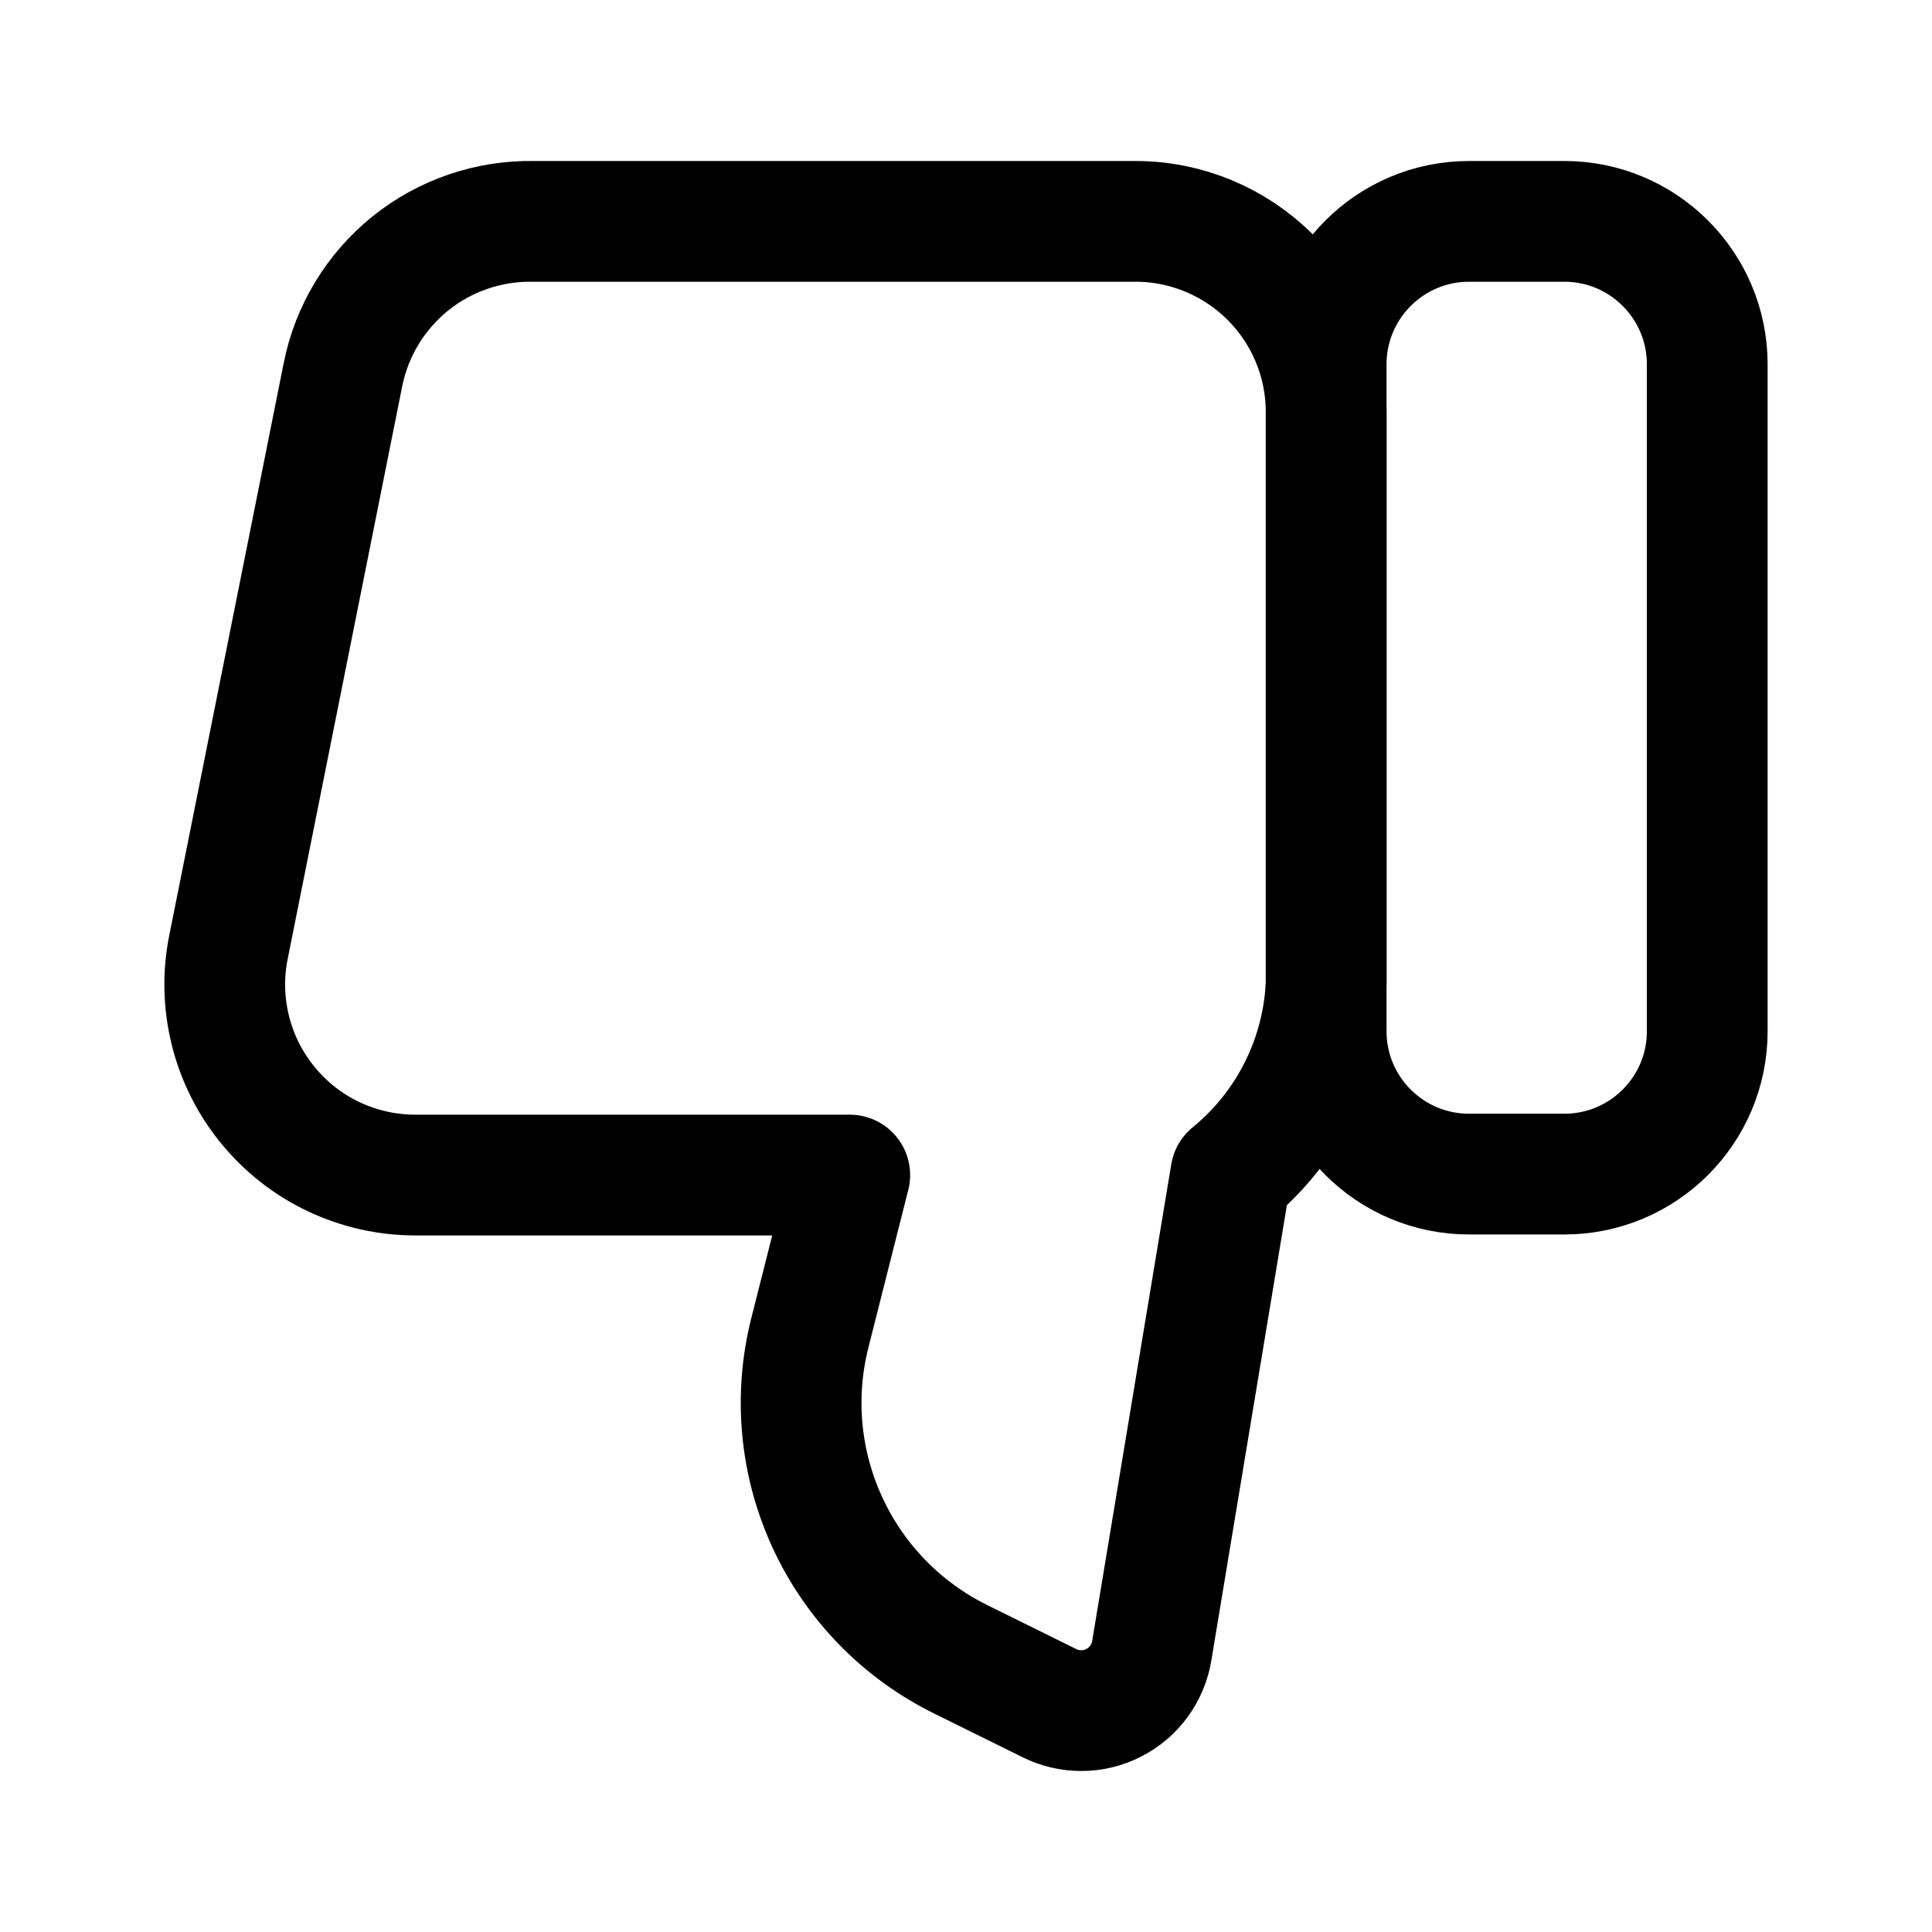 <svg width="24" height="24" viewBox="0 0 24 24" fill="none" xmlns="http://www.w3.org/2000/svg">
<path d="M18.249 14.585L19.433 14.585C20.413 14.585 21.208 13.791 21.208 12.81L21.208 4.526C21.208 3.545 20.413 2.75 19.433 2.75L18.249 2.75C17.269 2.75 16.474 3.545 16.474 4.526L16.474 12.81C16.474 13.791 17.269 14.585 18.249 14.585Z" stroke="black" stroke-width="1.5" stroke-linecap="round" stroke-linejoin="round"/>
<path d="M2.84 11.757L4.26 4.656C4.368 4.111 4.665 3.622 5.097 3.273C5.53 2.925 6.071 2.74 6.627 2.75L14.107 2.75C14.734 2.75 15.336 3 15.78 3.444C16.224 3.888 16.474 4.49 16.474 5.117L16.474 12.218C16.455 12.674 16.339 13.121 16.135 13.529C15.931 13.937 15.643 14.297 15.29 14.585L14.308 20.503C14.286 20.641 14.231 20.772 14.149 20.885C14.067 20.998 13.959 21.09 13.834 21.153C13.71 21.217 13.572 21.25 13.432 21.25C13.292 21.25 13.154 21.217 13.03 21.154L11.929 20.61C11.202 20.25 10.62 19.652 10.28 18.916C9.939 18.179 9.861 17.349 10.059 16.562L10.556 14.597L5.159 14.597C4.808 14.597 4.462 14.519 4.145 14.369C3.827 14.219 3.548 13.999 3.326 13.727C3.104 13.456 2.945 13.138 2.861 12.797C2.777 12.456 2.769 12.101 2.84 11.757Z" stroke="black" stroke-width="1.5" stroke-linecap="round" stroke-linejoin="round"/>
</svg>
